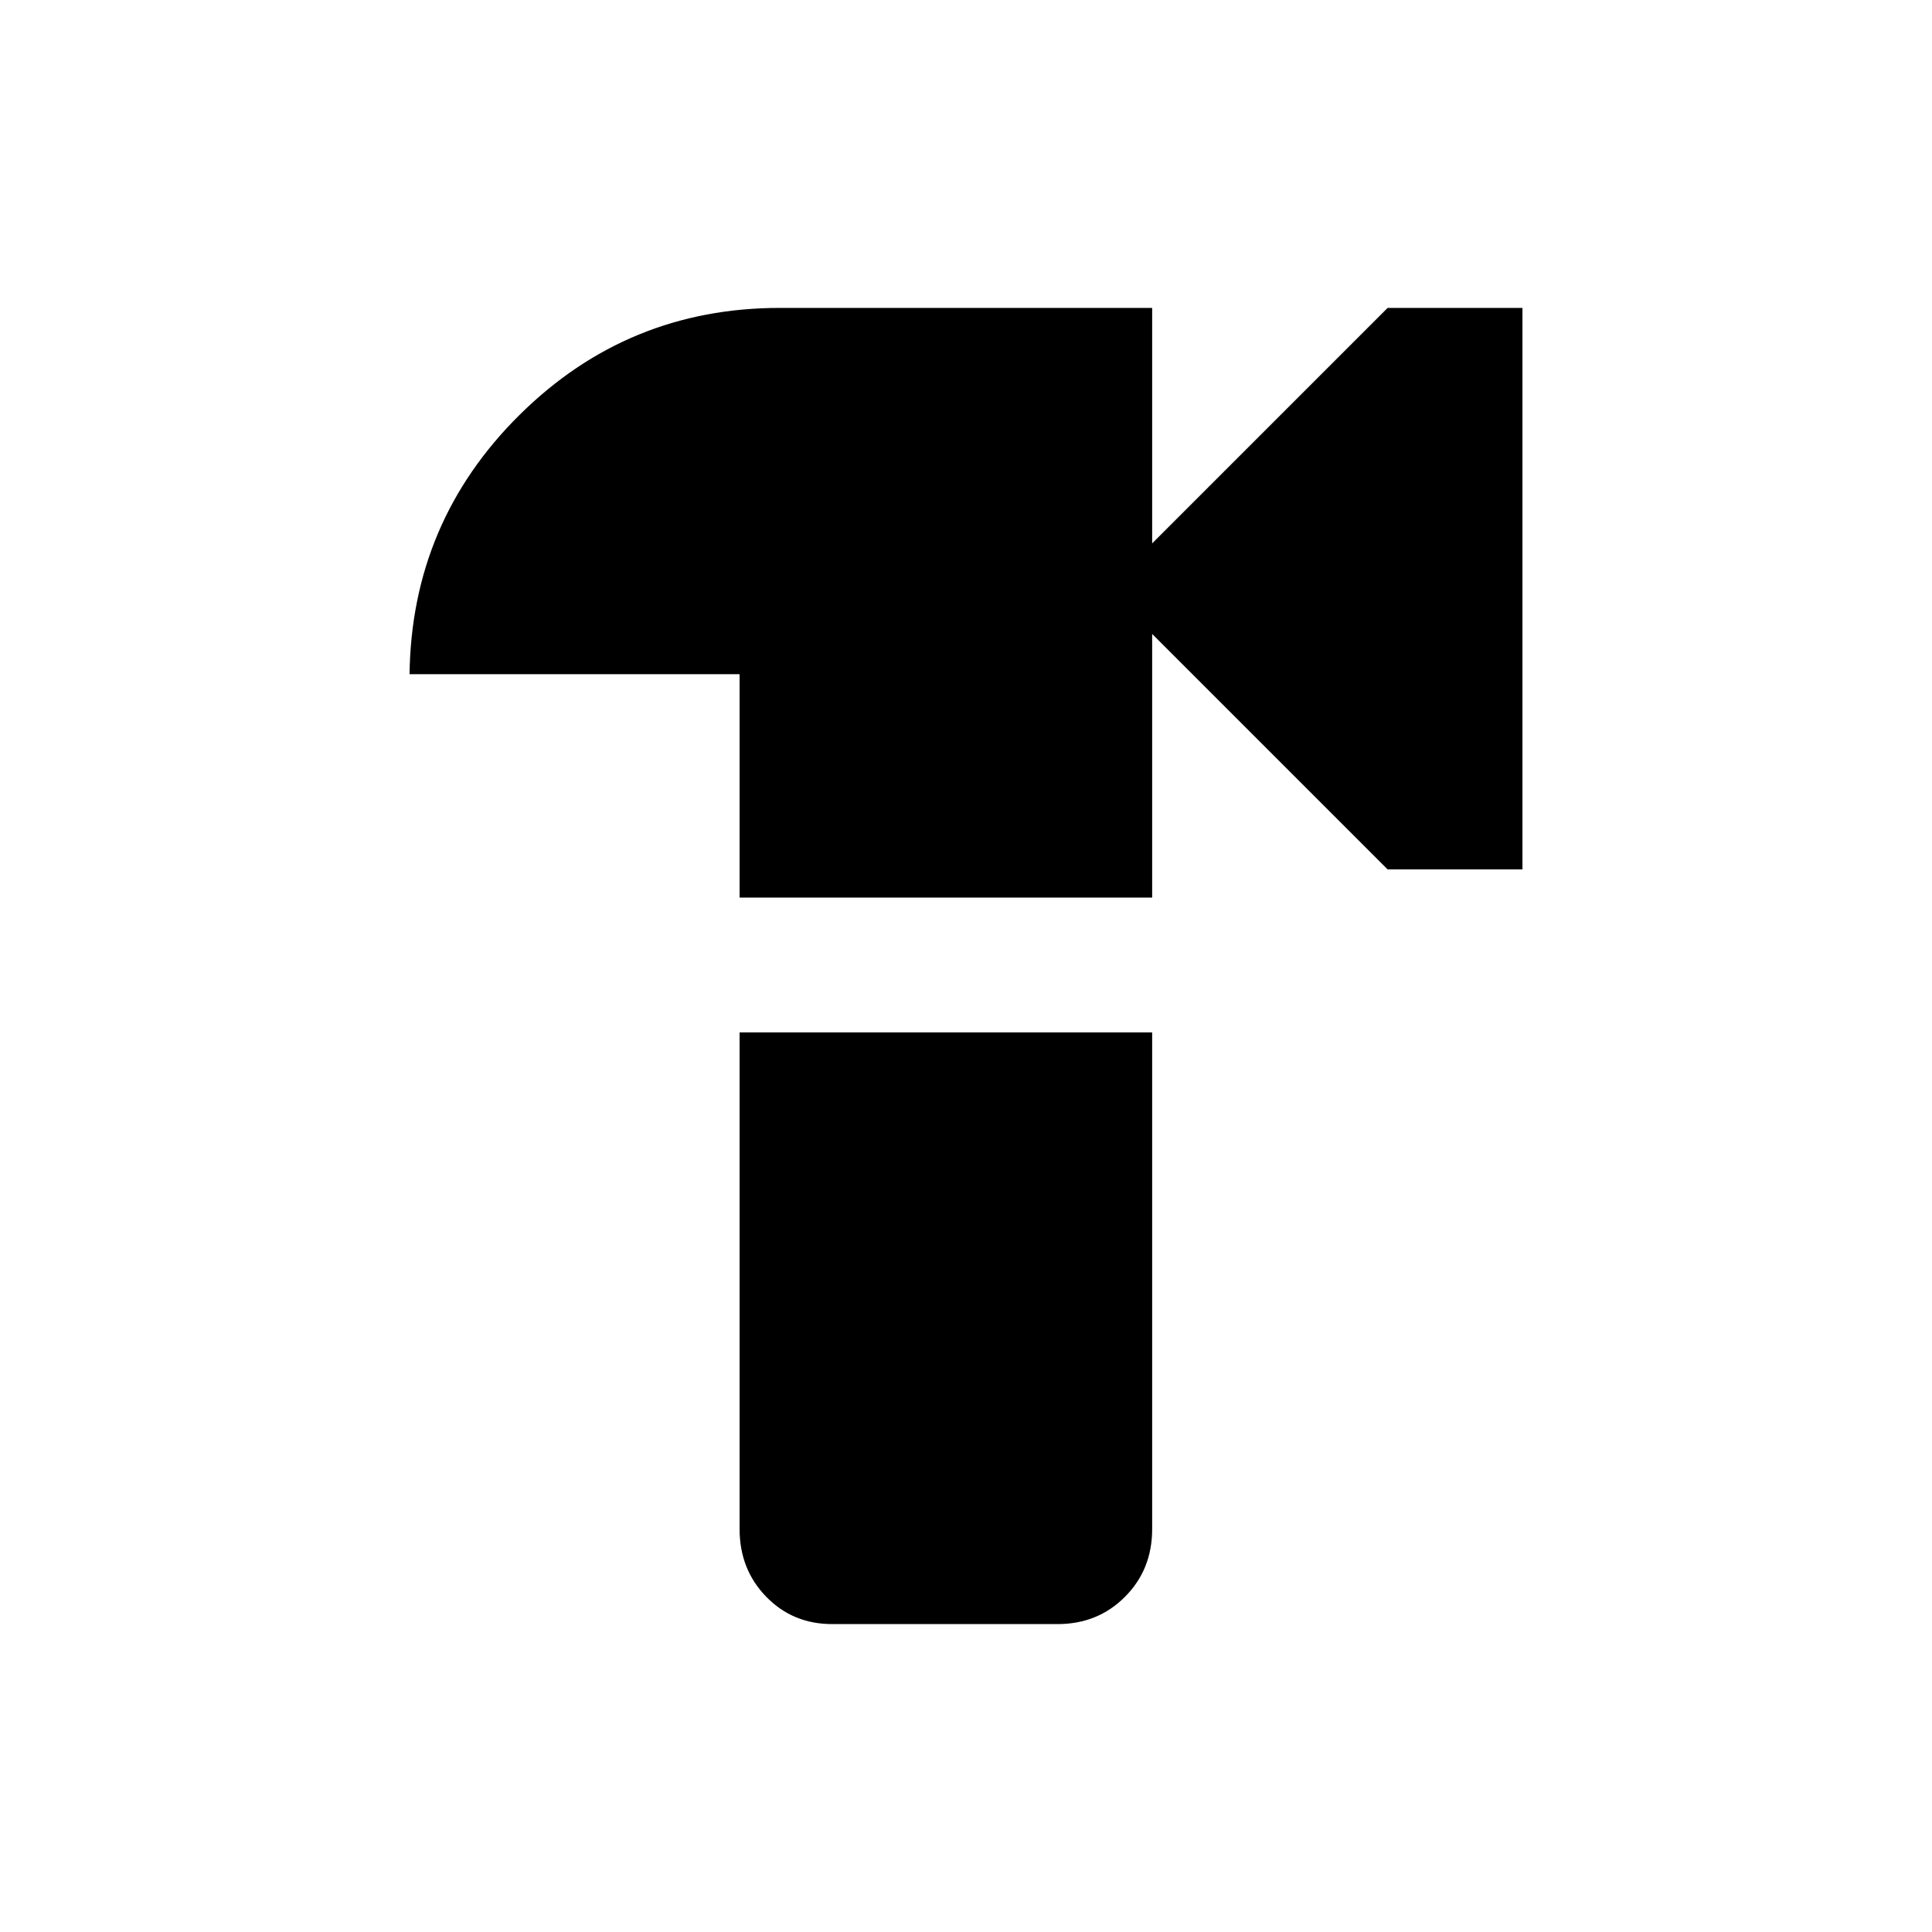 <svg xmlns="http://www.w3.org/2000/svg" height="20" viewBox="0 -960 960 960" width="20"><path d="M367.5-514v-111h-164q1-75.68 54.66-128.84T387.5-807h185v117l117-117h67v279h-67l-117-117v131h-205Zm46 361q-19.55 0-32.77-13.58-13.23-13.59-13.23-33.67V-447h205v246.81q0 20.09-13.51 33.64T525.5-153h-112Z"/></svg>